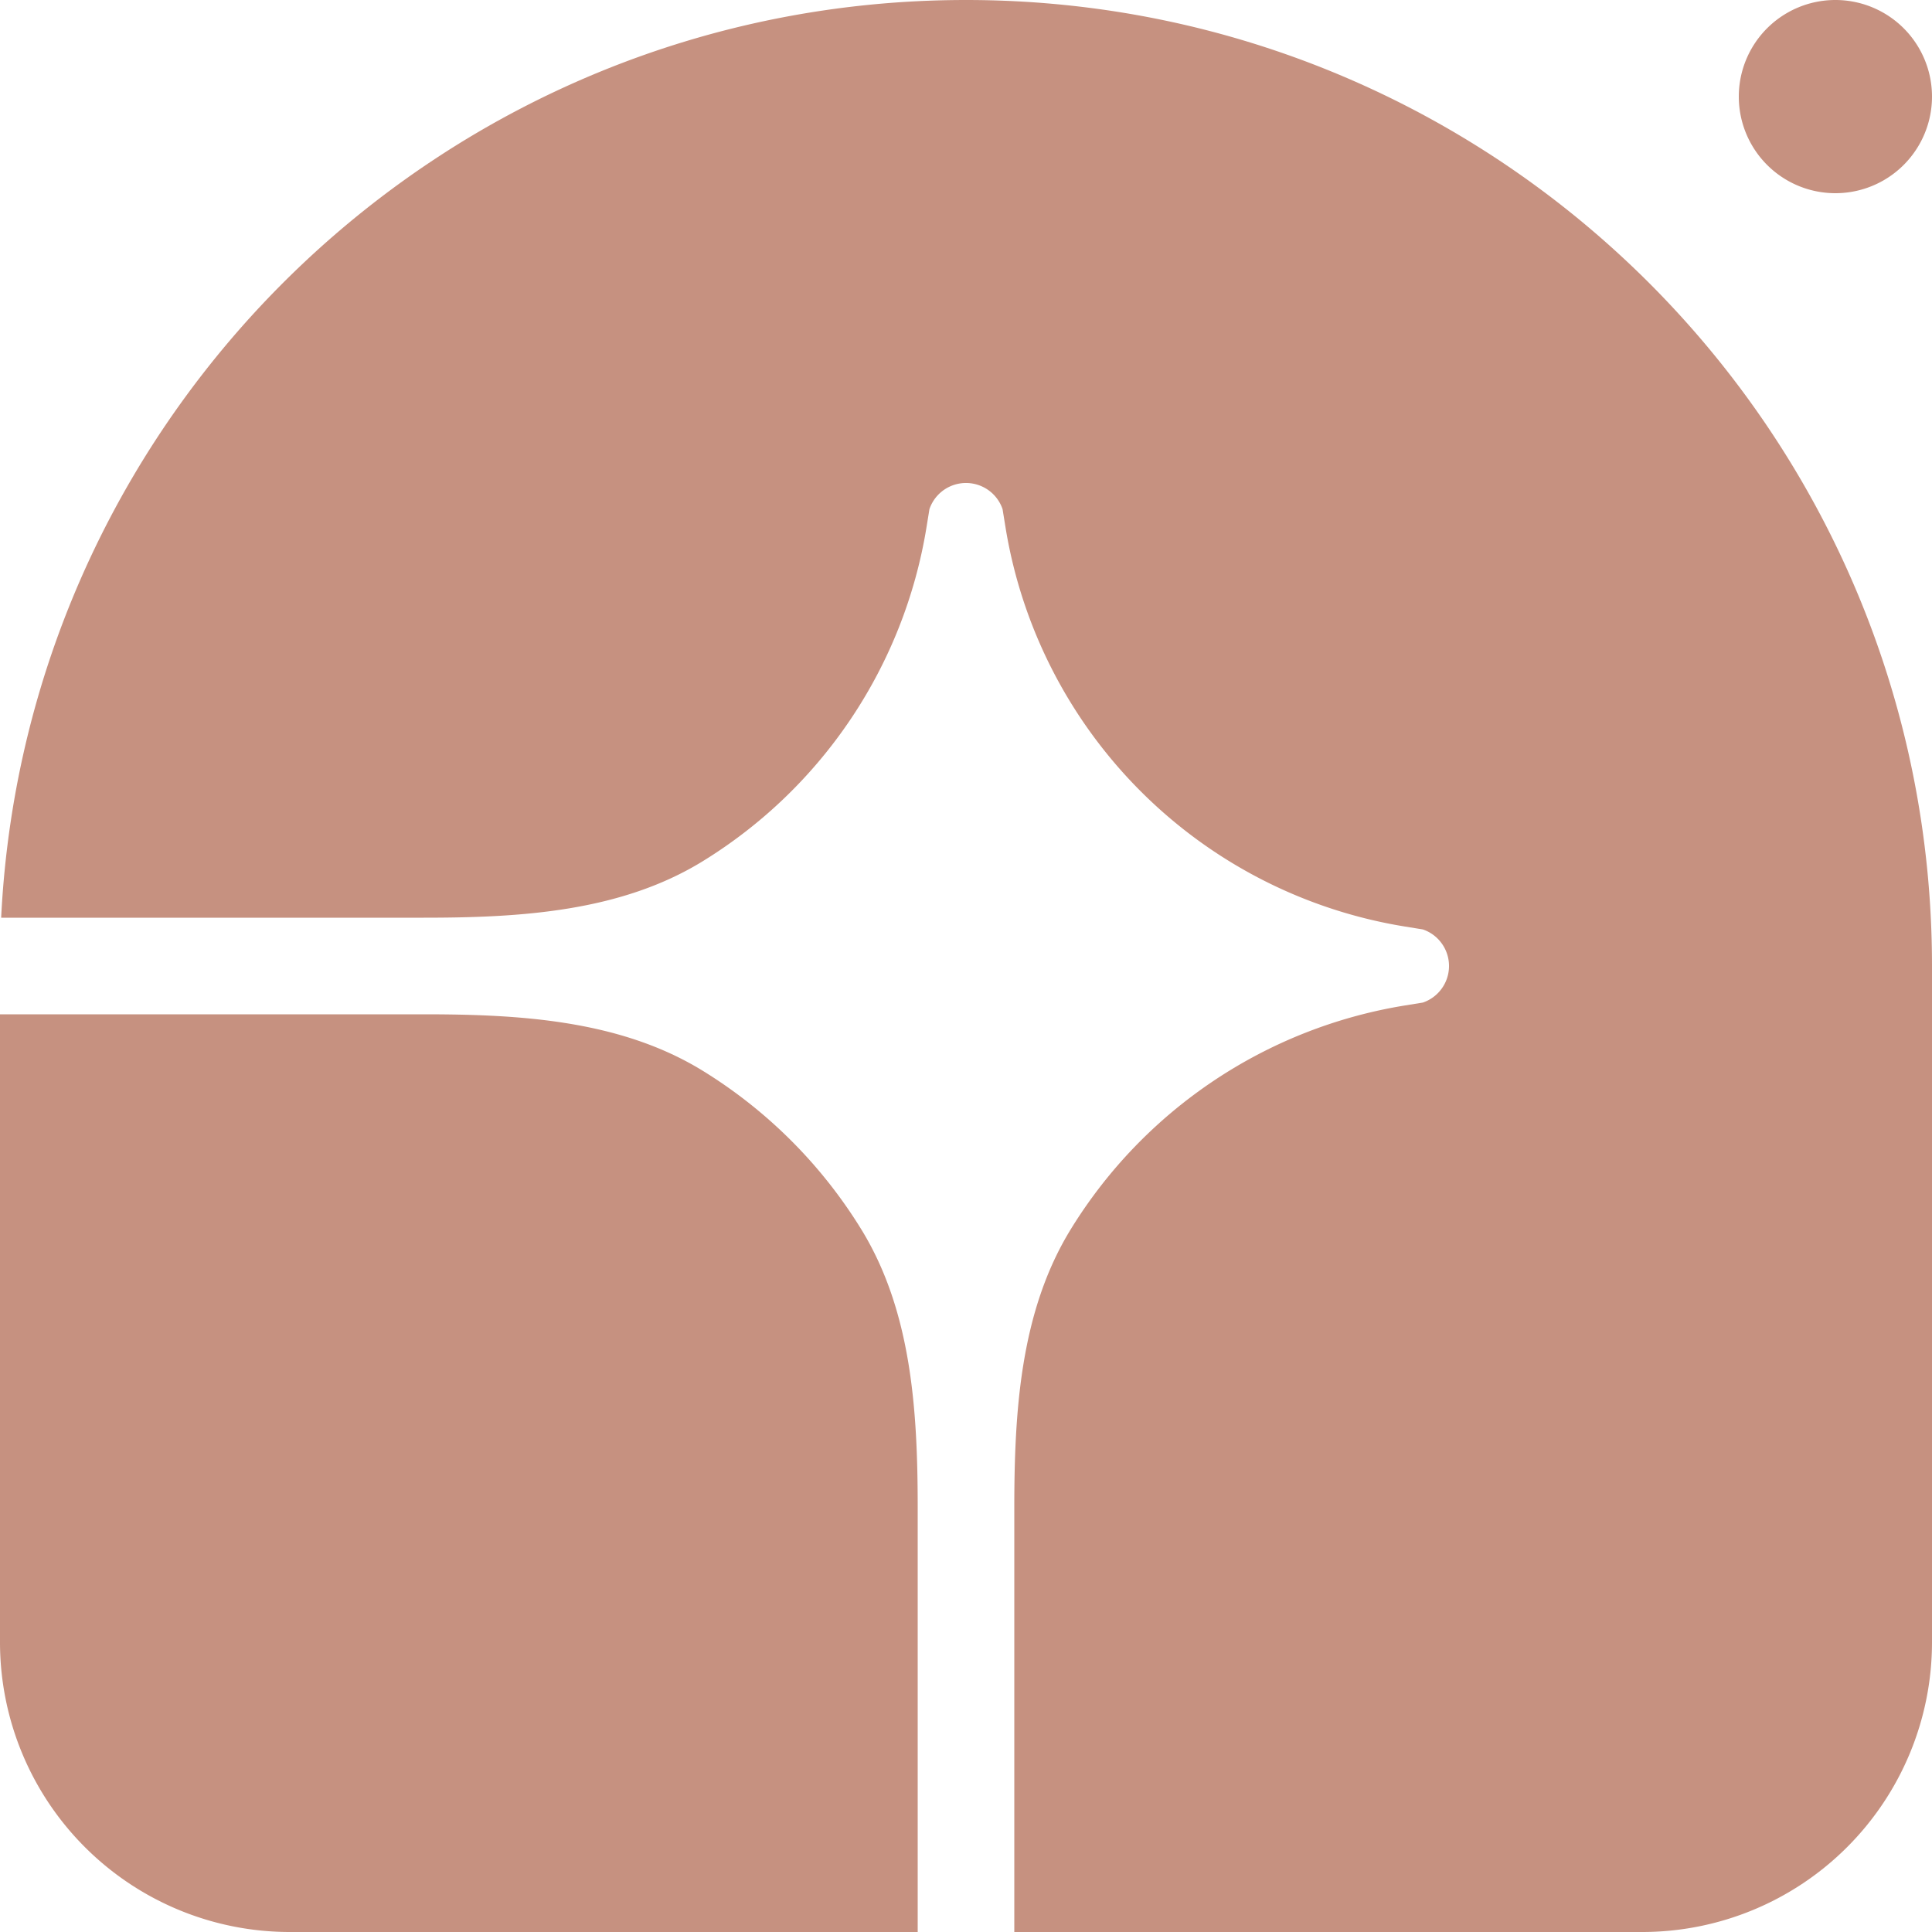 <svg
  xmlns="http://www.w3.org/2000/svg"
  width="40"
  height="40"
  fill="none"
  viewBox="0 0 40 40"
>
  <path
    fill="#c69180"
    d="M20 0c11.046 0 20 8.954 20 20v14a6 6 0 0 1-6 6H21v-8.774c0-2.002.122-4.076 1.172-5.78a10 10 0 0 1 6.904-4.627l.383-.062a.8.8 0 0 0 0-1.514l-.383-.062a10 10 0 0 1-8.257-8.257l-.062-.383a.8.8 0 0 0-1.514 0l-.062.383a9.999 9.999 0 0 1-4.627 6.904C12.85 18.878 10.776 19 8.774 19H.024C.547 8.419 9.29 0 20 0Z"
    data-darkreader-inline-fill=""
    style="--darkreader-inline-fill: #c69180;"
  >
  </path>
  <path
    fill="#c69180"
    d="M0 21h8.774c2.002 0 4.076.122 5.78 1.172a10.02 10.02 0 0 1 3.274 3.274C18.878 27.15 19 29.224 19 31.226V40H6a6 6 0 0 1-6-6V21ZM40 2a2 2 0 1 1-4 0 2 2 0 0 1 4 0Z"
    data-darkreader-inline-fill=""
    style="--darkreader-inline-fill: #c69180;"
  ></path>
</svg>